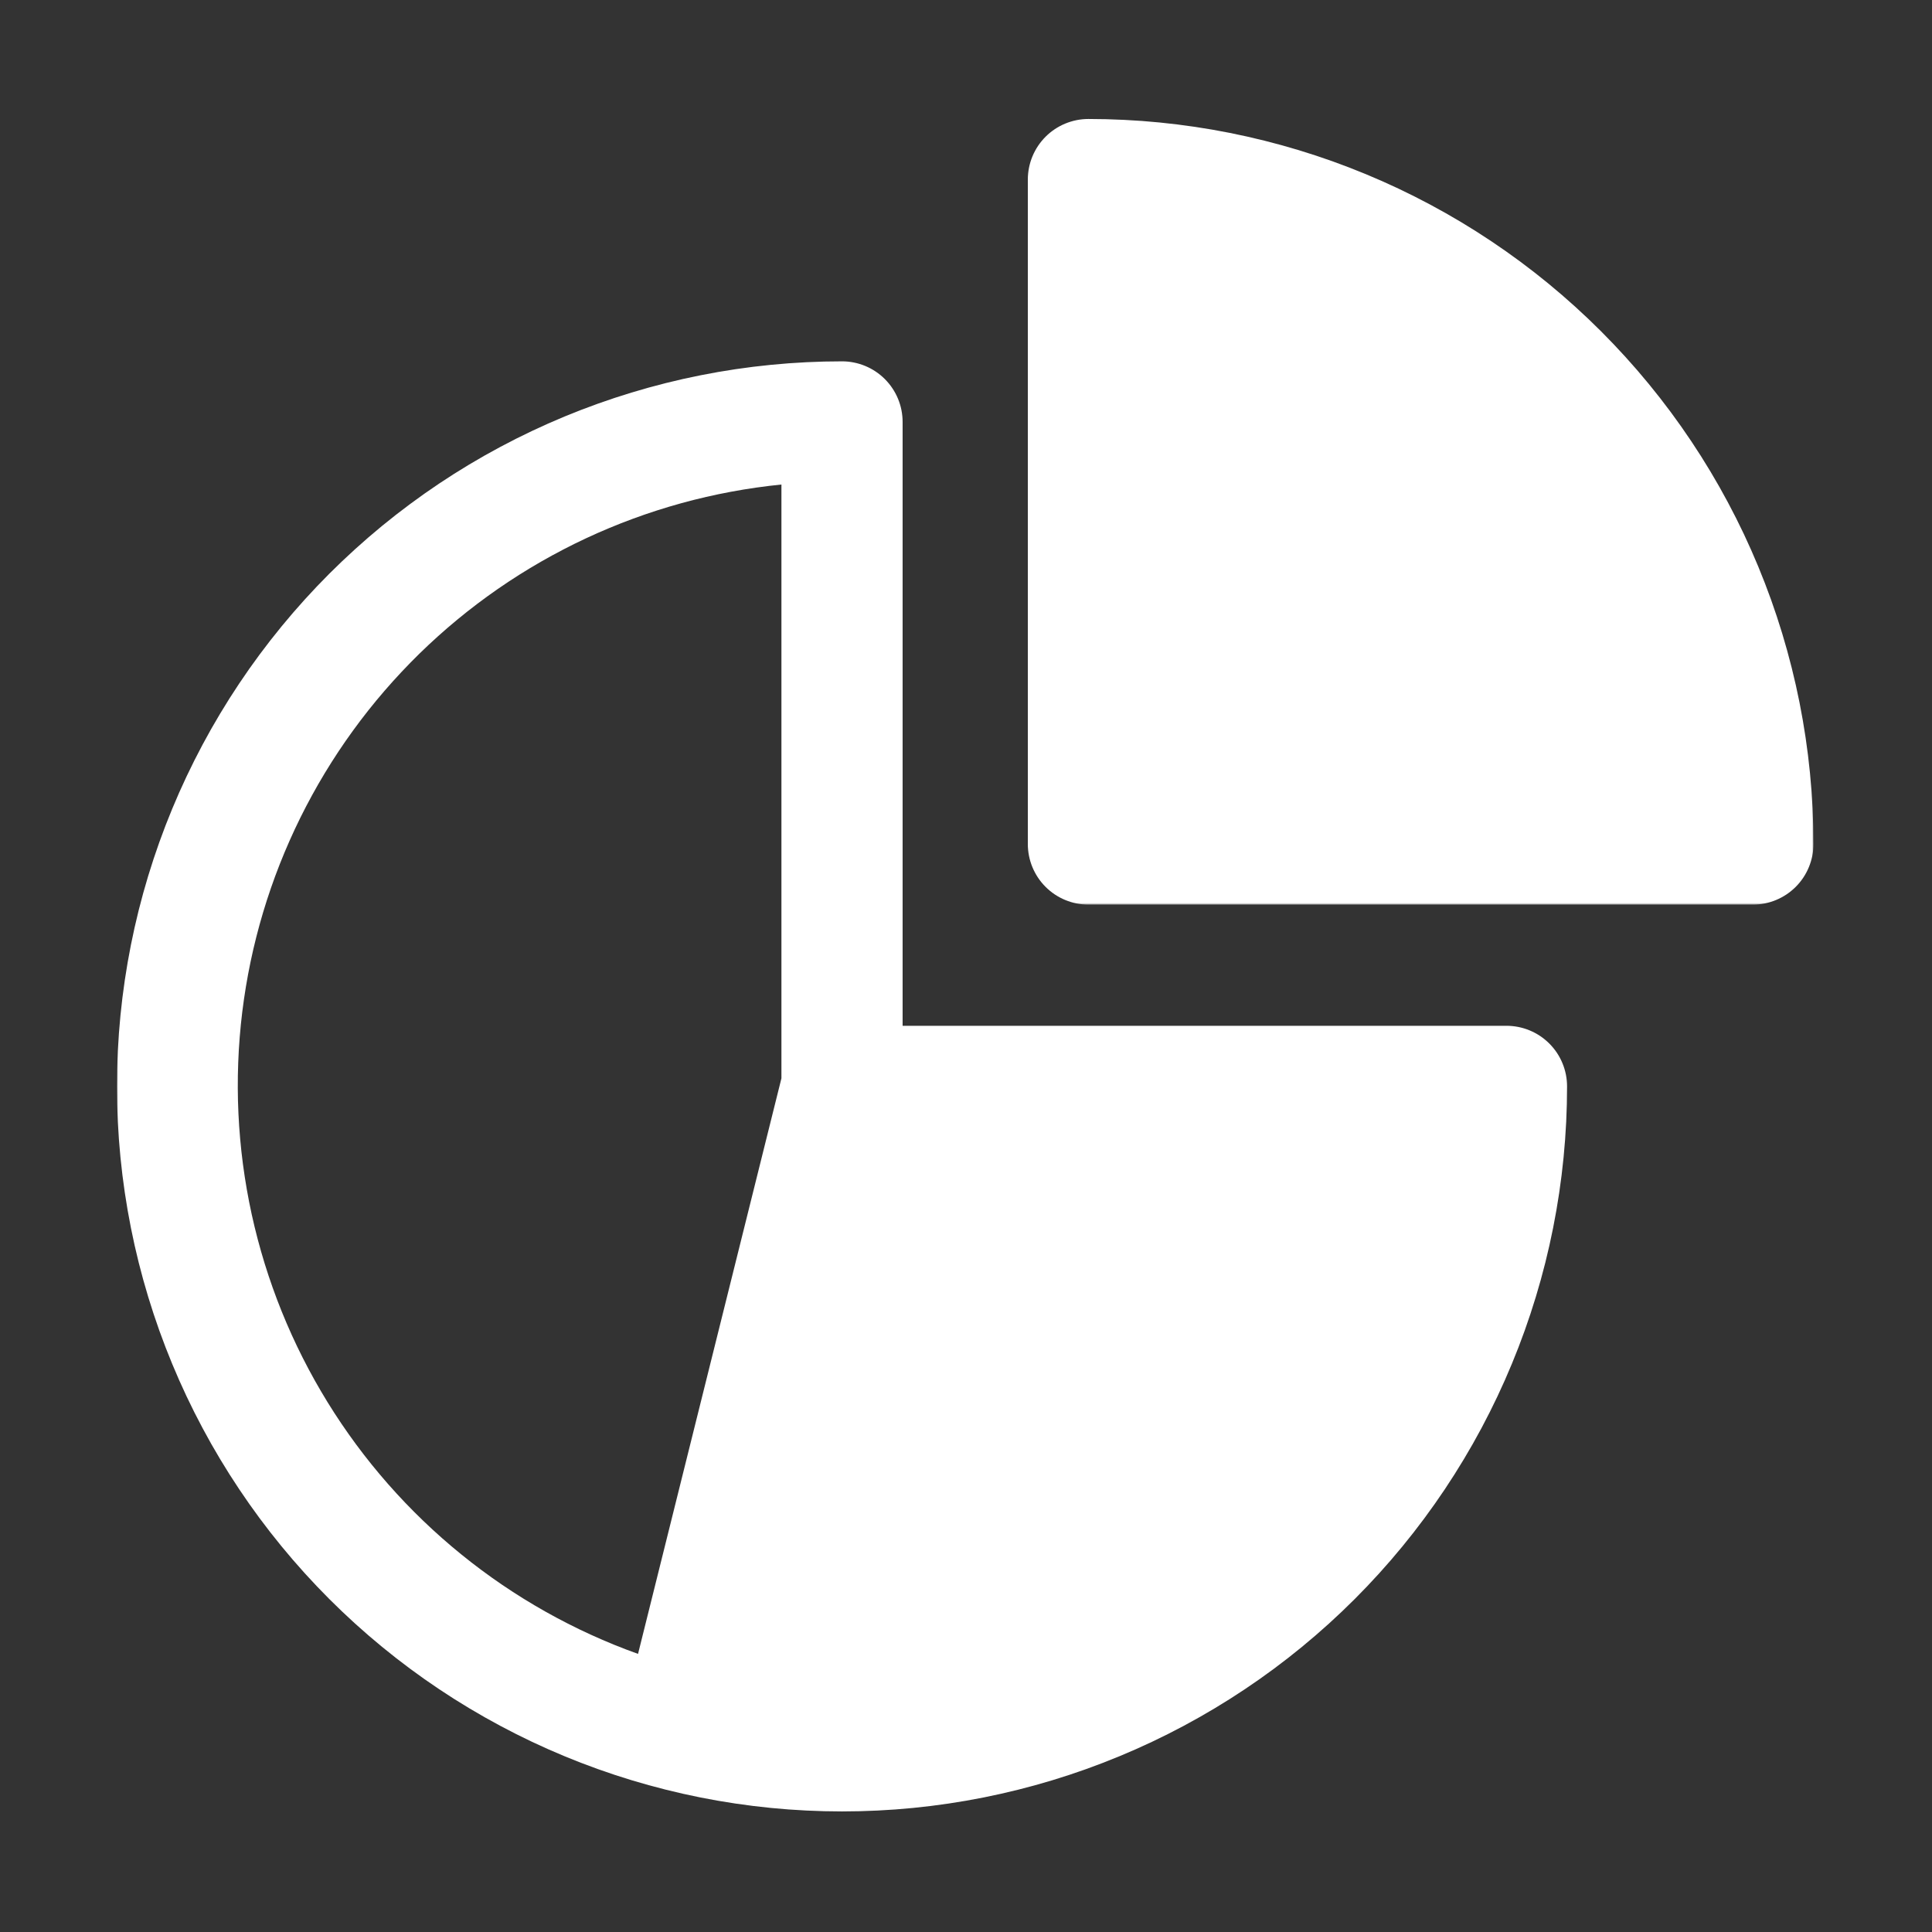 <svg width="1024" height="1024" viewBox="0 0 1024 1024" fill="none" xmlns="http://www.w3.org/2000/svg">
<rect x="0" y="0" width="1024" height="1024" fill="#333333" stroke="none"/>
<mask id="mask0_1_2" style="mask-type:luminance" maskUnits="userSpaceOnUse" x="62" y="189" width="770" height="773">
<path d="M62 189.78H831.182V961.061H62V189.78Z" fill="white"/>
</mask>
<g mask="url(#mask0_1_2)">
<path d="M798.463 543.692H478.401V223.631C478.401 222.577 478.347 221.531 478.245 220.485C478.144 219.439 477.988 218.393 477.785 217.363C477.582 216.333 477.324 215.318 477.02 214.311C476.715 213.304 476.356 212.313 475.958 211.338C475.552 210.37 475.108 209.417 474.608 208.489C474.116 207.568 473.57 206.662 472.984 205.788C472.407 204.914 471.775 204.071 471.111 203.259C470.44 202.447 469.738 201.667 468.996 200.925C468.255 200.176 467.474 199.474 466.662 198.81C465.843 198.139 465 197.514 464.126 196.929C463.251 196.344 462.354 195.805 461.425 195.306C460.496 194.814 459.552 194.361 458.576 193.963C457.608 193.557 456.617 193.206 455.61 192.902C454.603 192.597 453.581 192.34 452.55 192.137C451.52 191.926 450.482 191.778 449.436 191.668C448.39 191.567 447.336 191.52 446.291 191.52C440 191.52 433.716 191.668 427.433 191.981C421.15 192.285 414.882 192.753 408.623 193.37C402.363 193.986 396.119 194.751 389.898 195.672C383.677 196.601 377.487 197.671 371.314 198.904C365.147 200.129 359.012 201.503 352.917 203.033C346.813 204.563 340.756 206.241 334.738 208.067C328.713 209.894 322.749 211.86 316.825 213.983C310.901 216.099 305.039 218.362 299.224 220.766C293.417 223.178 287.665 225.723 281.983 228.415C276.3 231.1 270.681 233.926 265.139 236.892C259.589 239.858 254.118 242.956 248.725 246.188C243.331 249.427 238.016 252.783 232.786 256.28C227.557 259.777 222.421 263.398 217.371 267.145C212.313 270.891 207.357 274.755 202.494 278.743C197.639 282.732 192.878 286.845 188.218 291.068C183.559 295.291 179 299.622 174.551 304.071C170.11 308.52 165.771 313.071 161.548 317.731C157.325 322.39 153.22 327.152 149.231 332.014C145.243 336.877 141.371 341.833 137.625 346.883C133.878 351.933 130.257 357.077 126.768 362.306C123.271 367.536 119.907 372.843 116.676 378.245C113.436 383.638 110.338 389.109 107.38 394.651C104.414 400.201 101.588 405.813 98.895 411.503C96.21 417.185 93.658 422.93 91.254 428.744C88.842 434.552 86.587 440.421 84.463 446.345C82.348 452.262 80.374 458.233 78.547 464.25C76.721 470.268 75.043 476.333 73.513 482.429C71.991 488.533 70.609 494.667 69.384 500.834C68.158 507 67.081 513.197 66.16 519.418C65.239 525.639 64.466 531.875 63.85 538.135C63.233 544.395 62.773 550.67 62.461 556.945C62.156 563.229 62 569.512 62 575.803C62 582.094 62.156 588.377 62.461 594.66C62.773 600.943 63.233 607.211 63.85 613.471C64.466 619.731 65.239 625.967 66.16 632.188C67.081 638.409 68.158 644.606 69.384 650.772C70.609 656.946 71.991 663.081 73.513 669.177C75.043 675.28 76.721 681.337 78.547 687.355C80.374 693.373 82.348 699.344 84.463 705.268C86.587 711.185 88.842 717.054 91.254 722.861C93.658 728.676 96.21 734.421 98.895 740.111C101.588 745.793 104.414 751.413 107.38 756.954C110.338 762.504 113.436 767.975 116.676 773.369C119.907 778.762 123.271 784.07 126.768 789.299C130.257 794.529 133.878 799.672 137.625 804.722C141.371 809.772 145.243 814.729 149.231 819.591C153.22 824.454 157.325 829.215 161.548 833.875C165.771 838.535 170.11 843.085 174.551 847.534C179 851.983 183.559 856.315 188.218 860.545C192.878 864.768 197.639 868.874 202.494 872.862C207.357 876.851 212.313 880.722 217.371 884.469C222.421 888.215 227.557 891.837 232.786 895.326C238.016 898.822 243.331 902.186 248.725 905.418C254.118 908.649 259.589 911.748 265.139 914.714C270.681 917.68 276.3 920.505 281.983 923.198C287.665 925.883 293.417 928.435 299.224 930.839C305.039 933.243 310.901 935.507 316.825 937.63C322.749 939.745 328.713 941.72 334.738 943.546C340.756 945.373 346.813 947.043 352.917 948.573C359.012 950.103 365.147 951.476 371.314 952.71C377.487 953.935 383.677 955.012 389.898 955.933C396.119 956.854 402.363 957.627 408.623 958.244C414.882 958.86 421.15 959.321 427.433 959.625C433.716 959.937 440 960.093 446.291 960.093C452.574 960.093 458.865 959.937 465.14 959.625C471.423 959.321 477.691 958.86 483.951 958.244C490.211 957.627 496.455 956.854 502.676 955.933C508.896 955.012 515.086 953.935 521.26 952.71C527.426 951.476 533.561 950.103 539.665 948.573C545.76 947.043 551.825 945.373 557.843 943.546C563.861 941.72 569.832 939.745 575.748 937.63C581.672 935.507 587.534 933.243 593.349 930.839C599.156 928.435 604.909 925.883 610.591 923.198C616.273 920.505 621.893 917.68 627.442 914.714C632.984 911.748 638.455 908.649 643.849 905.418C649.242 902.186 654.558 898.822 659.787 895.326C665.017 891.837 670.152 888.215 675.21 884.469C680.26 880.722 685.217 876.851 690.079 872.862C694.934 868.874 699.695 864.768 704.355 860.545C709.015 856.315 713.573 851.983 718.022 847.534C722.463 843.085 726.803 838.535 731.025 833.875C735.248 829.215 739.354 824.454 743.342 819.591C747.338 814.729 751.202 809.772 754.948 804.722C758.695 799.672 762.317 794.529 765.813 789.299C769.302 784.07 772.666 778.762 775.898 773.369C779.137 767.975 782.236 762.504 785.202 756.954C788.16 751.413 790.993 745.793 793.678 740.111C796.371 734.421 798.915 728.676 801.319 722.861C803.731 717.054 805.995 711.185 808.11 705.268C810.225 699.344 812.2 693.373 814.026 687.355C815.853 681.337 817.531 675.28 819.061 669.177C820.583 663.081 821.964 656.946 823.19 650.772C824.415 644.606 825.492 638.409 826.413 632.188C827.334 625.967 828.107 619.731 828.724 613.471C829.34 607.211 829.801 600.943 830.113 594.66C830.417 588.377 830.573 582.094 830.573 575.803C830.573 574.749 830.519 573.703 830.417 572.657C830.316 571.611 830.16 570.573 829.957 569.535C829.754 568.505 829.496 567.49 829.192 566.483C828.887 565.476 828.528 564.485 828.13 563.517C827.724 562.542 827.28 561.597 826.78 560.668C826.288 559.74 825.75 558.834 825.164 557.96C824.579 557.086 823.955 556.243 823.283 555.431C822.62 554.619 821.91 553.839 821.168 553.097C820.427 552.356 819.646 551.646 818.834 550.982C818.023 550.311 817.18 549.687 816.305 549.101C815.431 548.516 814.526 547.977 813.597 547.485C812.668 546.986 811.724 546.541 810.748 546.135C809.78 545.729 808.789 545.378 807.782 545.074C806.775 544.769 805.761 544.512 804.722 544.309C803.692 544.106 802.654 543.95 801.608 543.848C800.562 543.739 799.516 543.692 798.463 543.692ZM414.172 571.526L338.173 876.593C333.942 875.079 329.735 873.479 325.575 871.785C321.407 870.091 317.278 868.304 313.18 866.438C309.09 864.573 305.039 862.622 301.035 860.577C297.023 858.54 293.058 856.417 289.14 854.215C285.222 852.007 281.343 849.72 277.526 847.355C273.701 844.982 269.931 842.531 266.208 840.01C262.485 837.481 258.825 834.874 255.211 832.189C251.605 829.512 248.046 826.749 244.557 823.916C241.06 821.09 237.626 818.179 234.254 815.205C230.882 812.231 227.58 809.179 224.333 806.065C221.094 802.951 217.917 799.766 214.803 796.519C211.697 793.264 208.66 789.947 205.687 786.575C202.721 783.196 199.825 779.754 196.999 776.257C194.174 772.752 191.426 769.193 188.749 765.579C186.072 761.965 183.481 758.289 180.96 754.566C178.438 750.843 175.995 747.065 173.638 743.233C171.281 739.4 169.002 735.529 166.801 731.603C164.608 727.677 162.492 723.712 160.463 719.692C158.434 715.68 156.49 711.629 154.632 707.532C152.775 703.434 151.003 699.297 149.317 695.129C147.631 690.961 146.039 686.754 144.533 682.516C143.026 678.278 141.606 674.008 140.279 669.715C138.952 665.415 137.719 661.091 136.571 656.743C135.424 652.396 134.378 648.025 133.41 643.63C132.45 639.236 131.584 634.818 130.811 630.393C130.038 625.959 129.359 621.518 128.766 617.053C128.181 612.597 127.689 608.124 127.291 603.644C126.893 599.164 126.588 594.684 126.378 590.188C126.167 585.692 126.05 581.196 126.034 576.7C126.011 572.205 126.089 567.709 126.26 563.213C126.424 558.717 126.69 554.229 127.049 549.749C127.408 545.261 127.861 540.789 128.407 536.324C128.961 531.859 129.601 527.41 130.335 522.969C131.068 518.536 131.896 514.11 132.817 509.708C133.738 505.306 134.753 500.927 135.861 496.564C136.969 492.209 138.163 487.877 139.451 483.561C140.739 479.252 142.121 474.975 143.588 470.721C145.055 466.475 146.617 462.252 148.263 458.069C149.91 453.885 151.643 449.733 153.47 445.619C155.288 441.514 157.2 437.439 159.191 433.404C161.189 429.377 163.265 425.388 165.427 421.447C167.589 417.497 169.829 413.602 172.155 409.754C174.481 405.906 176.893 402.105 179.375 398.359C181.865 394.604 184.425 390.912 187.071 387.275C189.709 383.63 192.425 380.048 195.22 376.527C198.014 372.999 200.878 369.534 203.821 366.131C206.756 362.728 209.769 359.387 212.852 356.109C215.927 352.831 219.08 349.615 222.288 346.469C225.504 343.324 228.79 340.249 232.131 337.244C235.479 334.239 238.882 331.304 242.355 328.439C245.821 325.575 249.349 322.788 252.939 320.072C256.522 317.356 260.167 314.718 263.859 312.158C267.559 309.598 271.313 307.116 275.114 304.711C278.915 302.315 282.763 299.989 286.666 297.749C290.568 295.509 294.51 293.355 298.506 291.279C302.495 289.202 306.53 287.212 310.604 285.308C314.679 283.403 318.792 281.592 322.945 279.86C327.089 278.127 331.281 276.488 335.503 274.935C339.718 273.381 343.972 271.914 348.257 270.54C352.534 269.166 356.85 267.879 361.182 266.684C365.522 265.49 369.877 264.39 374.264 263.383C378.643 262.376 383.053 261.455 387.47 260.635C391.896 259.808 396.329 259.082 400.778 258.442C405.235 257.802 409.7 257.263 414.172 256.811V571.526Z" fill="white"/>
</g>
<mask id="mask1_1_2" style="mask-type:luminance" maskUnits="userSpaceOnUse" x="543" y="62" width="419" height="418">
<path d="M543.45 62H961.163V479.51H543.45V62Z" fill="white"/>
</mask>
<g mask="url(#mask1_1_2)">
<path d="M576.88 63.061C575.826 63.061 574.78 63.116 573.734 63.218C572.689 63.319 571.65 63.475 570.612 63.678C569.582 63.889 568.567 64.138 567.561 64.451C566.554 64.755 565.562 65.106 564.595 65.512C563.619 65.91 562.667 66.363 561.746 66.855C560.817 67.354 559.911 67.893 559.037 68.478C558.163 69.064 557.32 69.688 556.508 70.352C555.697 71.023 554.916 71.725 554.175 72.467C553.433 73.216 552.723 73.989 552.059 74.808C551.388 75.62 550.764 76.463 550.178 77.337C549.593 78.211 549.054 79.109 548.563 80.038C548.063 80.967 547.618 81.919 547.212 82.887C546.806 83.862 546.455 84.846 546.151 85.853C545.846 86.86 545.589 87.882 545.386 88.912C545.183 89.943 545.027 90.981 544.925 92.027C544.816 93.08 544.769 94.126 544.769 95.18V447.352C544.769 448.406 544.816 449.452 544.925 450.497C545.027 451.543 545.183 452.581 545.386 453.62C545.589 454.65 545.846 455.665 546.151 456.671C546.455 457.678 546.806 458.67 547.212 459.637C547.61 460.613 548.063 461.565 548.563 462.486C549.054 463.415 549.593 464.321 550.178 465.195C550.764 466.069 551.388 466.912 552.059 467.724C552.723 468.535 553.433 469.316 554.175 470.057C554.916 470.799 555.697 471.509 556.508 472.173C557.32 472.844 558.163 473.468 559.037 474.054C559.911 474.639 560.817 475.178 561.746 475.669C562.667 476.169 563.619 476.614 564.595 477.02C565.562 477.426 566.554 477.777 567.561 478.081C568.567 478.386 569.582 478.643 570.612 478.846C571.65 479.049 572.689 479.205 573.734 479.307C574.78 479.416 575.826 479.463 576.88 479.463H929.052C930.106 479.463 931.152 479.416 932.205 479.307C933.251 479.205 934.289 479.049 935.32 478.846C936.35 478.643 937.372 478.386 938.379 478.081C939.386 477.777 940.37 477.426 941.345 477.02C942.313 476.614 943.265 476.169 944.194 475.669C945.123 475.178 946.021 474.639 946.895 474.054C947.769 473.468 948.612 472.844 949.424 472.173C950.243 471.509 951.016 470.799 951.765 470.057C952.507 469.316 953.209 468.535 953.88 467.724C954.544 466.912 955.168 466.069 955.754 465.195C956.339 464.321 956.878 463.415 957.377 462.486C957.869 461.565 958.322 460.613 958.72 459.637C959.126 458.67 959.477 457.678 959.781 456.671C960.093 455.665 960.343 454.65 960.554 453.62C960.757 452.581 960.913 451.543 961.014 450.497C961.116 449.452 961.171 448.406 961.171 447.352C961.171 441.061 961.014 434.778 960.702 428.495C960.398 422.211 959.937 415.944 959.321 409.684C958.704 403.424 957.931 397.188 957.01 390.967C956.082 384.746 955.012 378.549 953.787 372.383C952.554 366.209 951.18 360.074 949.65 353.978C948.12 347.874 946.442 341.817 944.623 335.8C942.797 329.782 940.822 323.811 938.707 317.887C936.584 311.97 934.321 306.101 931.917 300.294C929.505 294.479 926.96 288.734 924.275 283.044C921.582 277.362 918.757 271.75 915.791 266.2C912.825 260.651 909.726 255.179 906.495 249.786C903.264 244.393 899.9 239.085 896.403 233.855C892.906 228.626 889.292 223.482 885.546 218.432C881.799 213.382 877.928 208.426 873.939 203.563C869.951 198.701 865.845 193.94 861.615 189.28C857.392 184.62 853.06 180.07 848.611 175.621C844.162 171.172 839.612 166.84 834.952 162.617C830.292 158.387 825.531 154.281 820.669 150.293C815.806 146.304 810.85 142.433 805.8 138.686C800.75 134.94 795.606 131.326 790.376 127.829C785.147 124.332 779.839 120.968 774.446 117.737C769.053 114.506 763.581 111.407 758.032 108.441C752.482 105.475 746.87 102.65 741.188 99.957C735.498 97.272 729.753 94.719 723.938 92.315C718.131 89.911 712.262 87.648 706.345 85.525C700.421 83.41 694.45 81.435 688.432 79.609C682.415 77.782 676.358 76.112 670.254 74.582C664.15 73.052 658.023 71.678 651.849 70.445C645.683 69.22 639.486 68.143 633.265 67.222C627.044 66.301 620.808 65.528 614.548 64.911C608.288 64.295 602.021 63.834 595.737 63.53C589.454 63.218 583.171 63.061 576.88 63.061Z" fill="white"/>
</g>
</svg>
